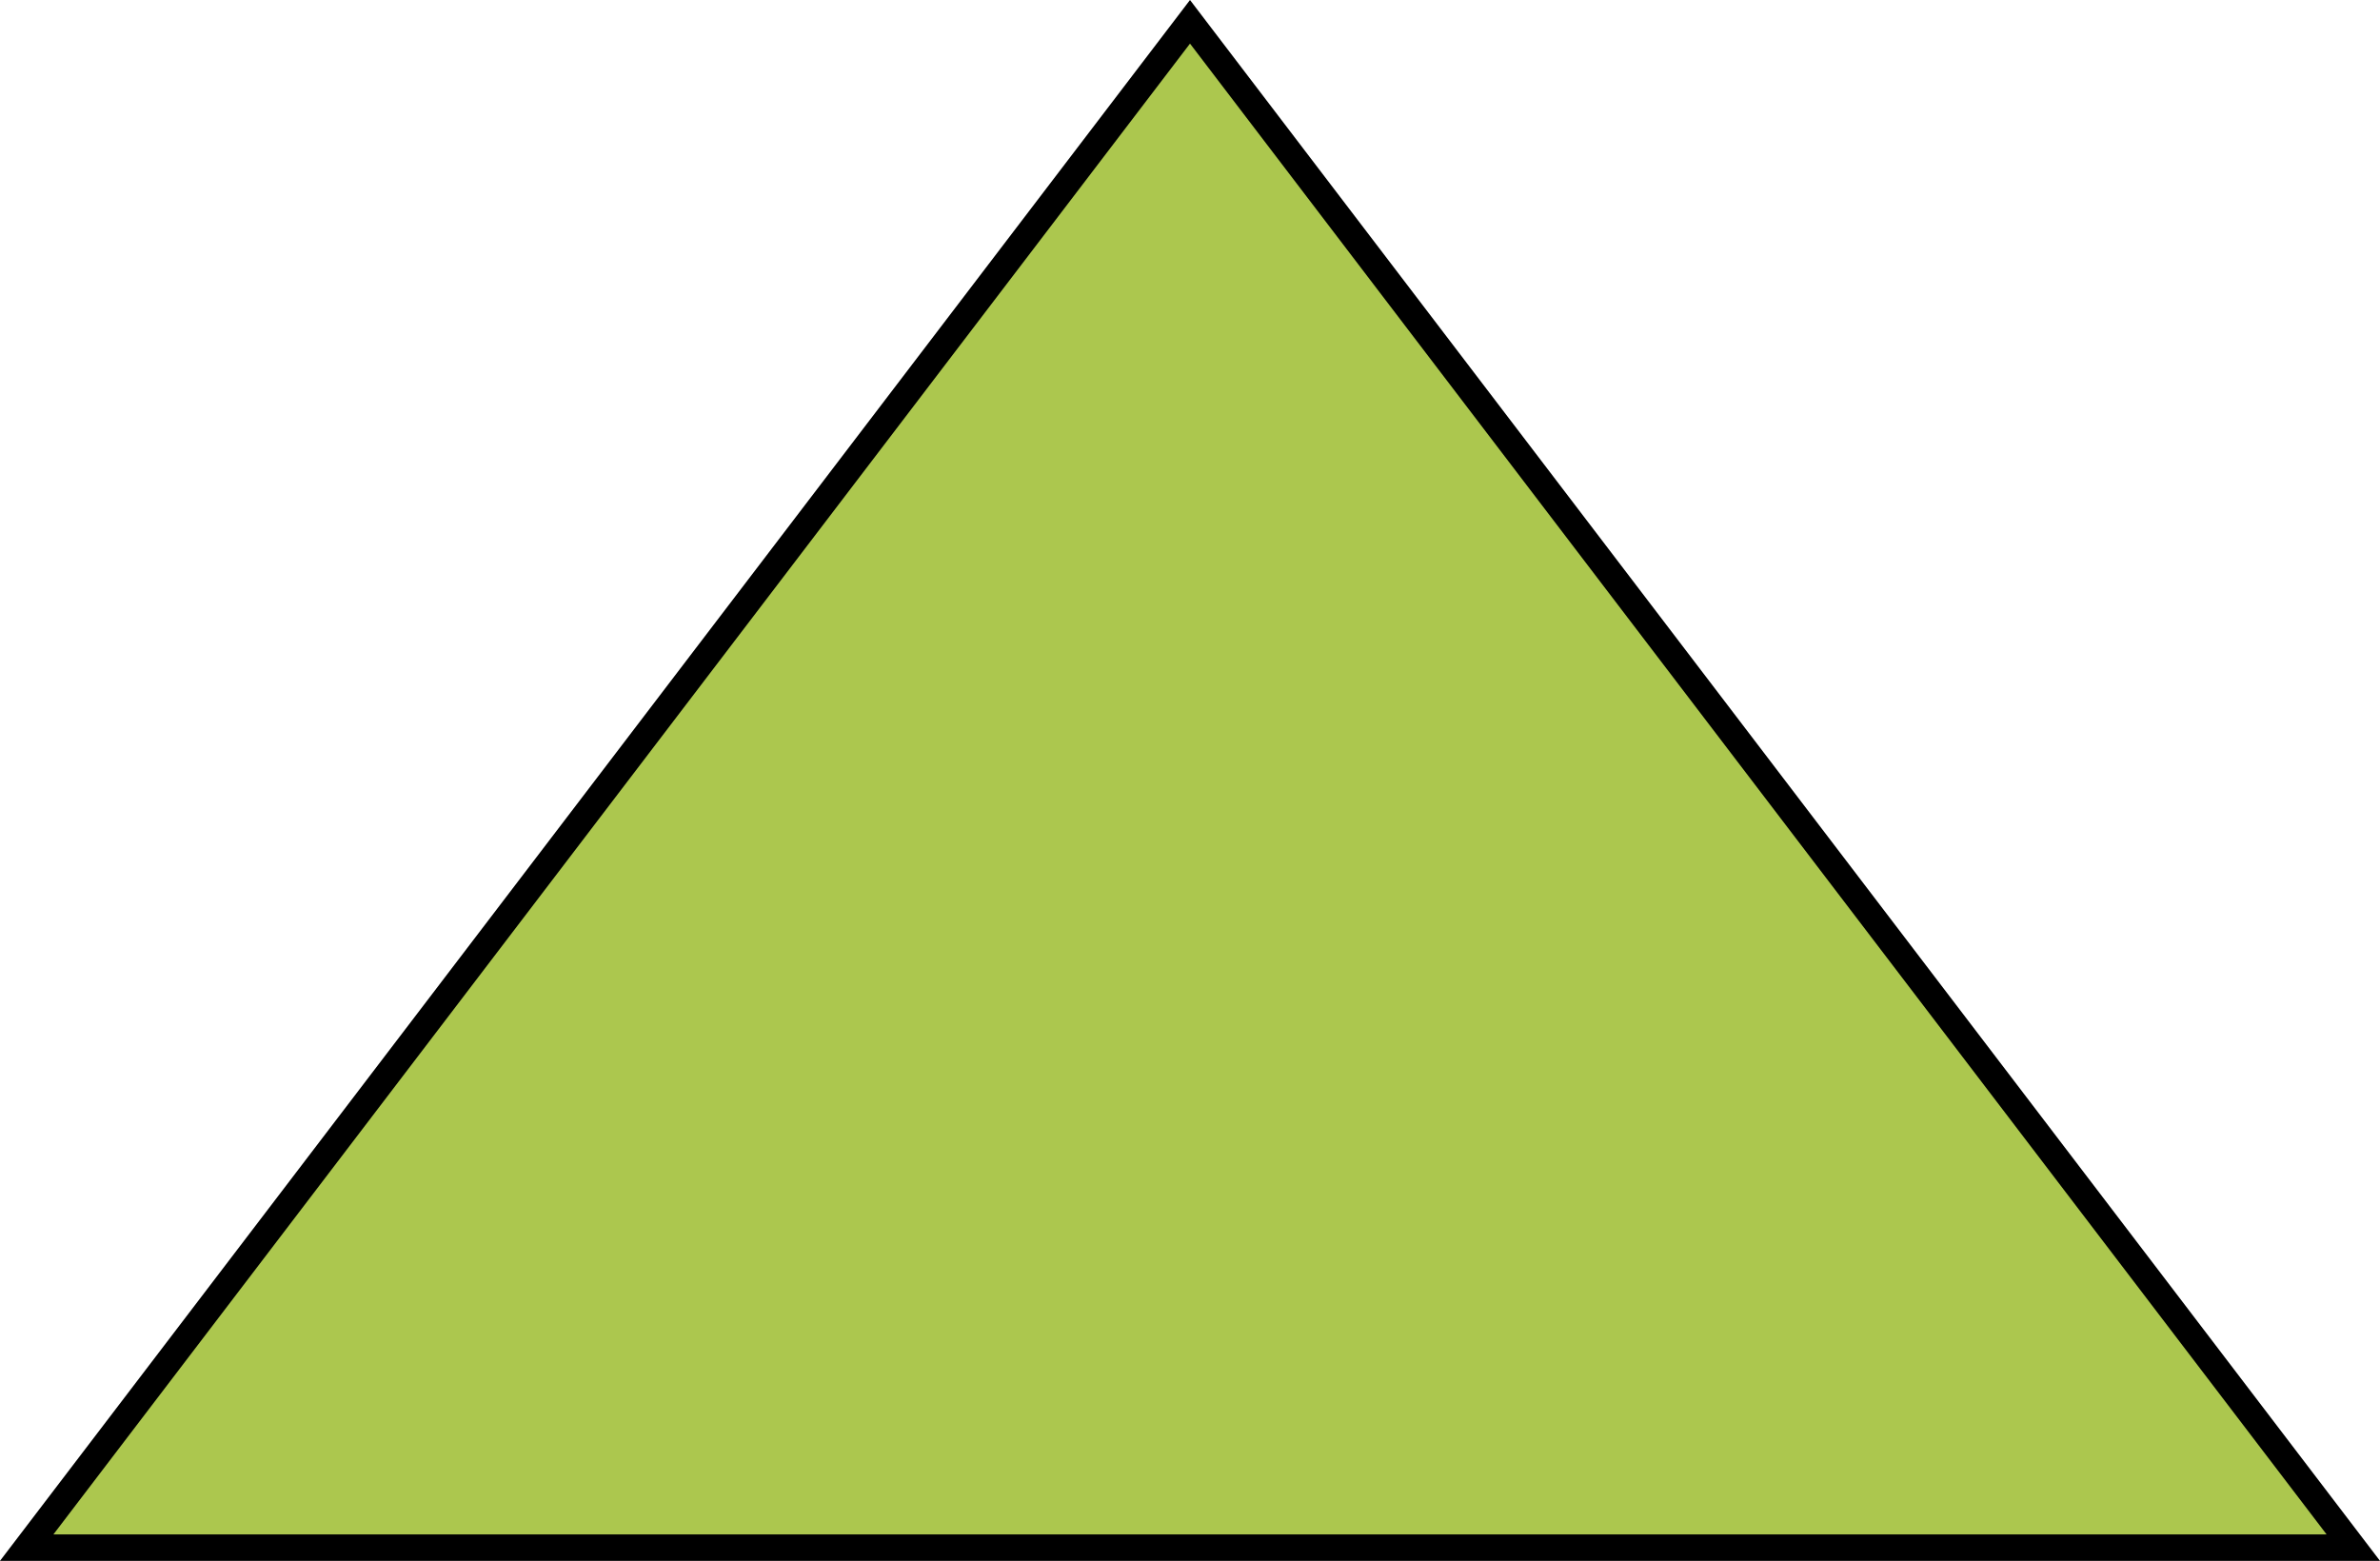 <?xml version="1.0" encoding="utf-8"?>
<!-- Generator: Adobe Illustrator 16.0.0, SVG Export Plug-In . SVG Version: 6.00 Build 0)  -->
<!DOCTYPE svg PUBLIC "-//W3C//DTD SVG 1.1//EN" "http://www.w3.org/Graphics/SVG/1.1/DTD/svg11.dtd">
<svg version="1.1" id="Layer_1" xmlns="http://www.w3.org/2000/svg" xmlns:xlink="http://www.w3.org/1999/xlink" x="0px" y="0px"
	 width="360.08px" height="236.189px" viewBox="0 0 360.08 236.189" enable-background="new 0 0 360.08 236.189"
	 xml:space="preserve">
<polygon fill="#ACC74E" stroke="#000000" stroke-width="4" stroke-miterlimit="10" points="4.04,234.189 356.04,234.189 
	180.04,3.299 "/>
</svg>
